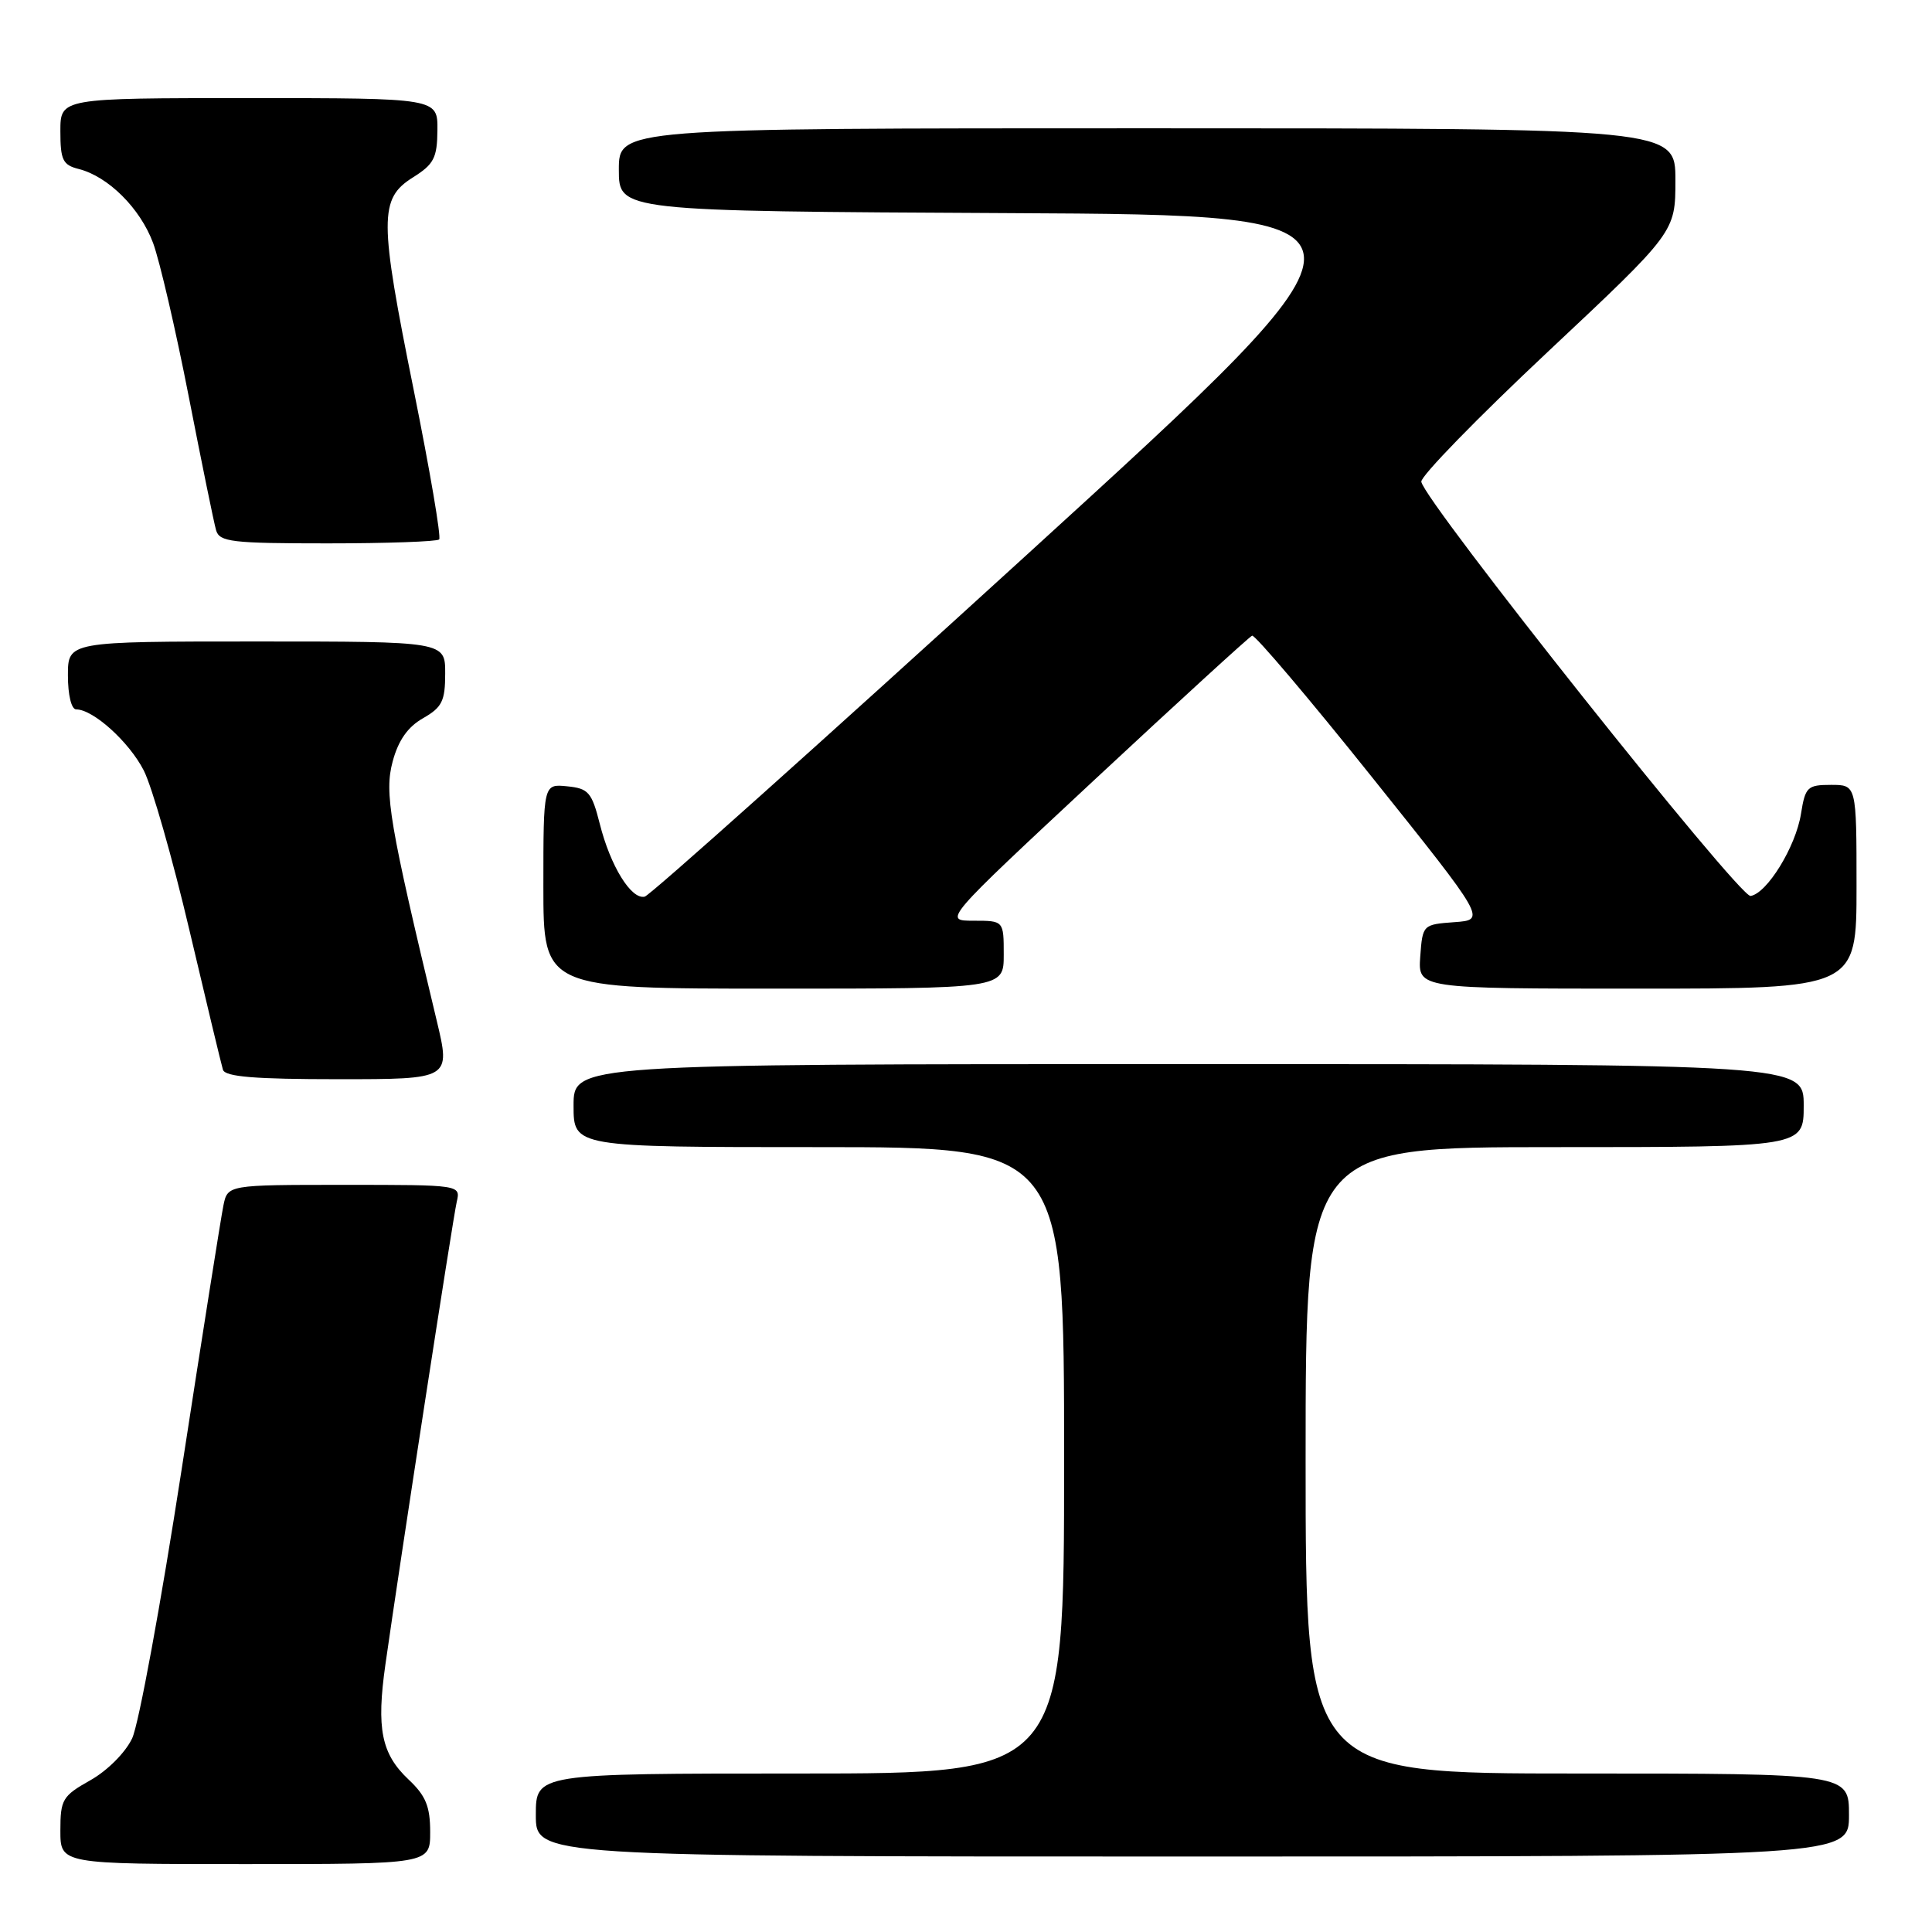 <?xml version="1.0" encoding="UTF-8" standalone="no"?>
<!DOCTYPE svg PUBLIC "-//W3C//DTD SVG 1.1//EN" "http://www.w3.org/Graphics/SVG/1.1/DTD/svg11.dtd" >
<svg xmlns="http://www.w3.org/2000/svg" xmlns:xlink="http://www.w3.org/1999/xlink" version="1.1" viewBox="0 0 256 256">
 <g >
 <path fill="currentColor"
d=" M 57.00 242.75 C 57.00 239.36 56.42 237.94 54.13 235.79 C 50.53 232.39 49.86 229.06 51.07 220.54 C 52.96 207.20 60.01 161.45 60.52 159.25 C 61.04 157.00 61.04 157.00 45.60 157.00 C 30.16 157.00 30.16 157.00 29.60 159.75 C 29.29 161.26 26.79 177.02 24.06 194.76 C 21.32 212.50 18.38 228.51 17.51 230.34 C 16.61 232.24 14.22 234.63 11.96 235.90 C 8.28 237.97 8.00 238.44 8.00 242.56 C 8.00 247.00 8.00 247.00 32.50 247.00 C 57.00 247.00 57.00 247.00 57.00 242.75 Z  M 245.00 240.50 C 245.00 235.00 245.00 235.00 209.00 235.00 C 173.00 235.00 173.00 235.00 173.00 193.50 C 173.00 152.00 173.00 152.00 206.00 152.00 C 239.00 152.00 239.00 152.00 239.00 146.50 C 239.00 141.00 239.00 141.00 157.50 141.00 C 76.00 141.00 76.00 141.00 76.00 146.50 C 76.00 152.00 76.00 152.00 108.50 152.00 C 141.00 152.00 141.00 152.00 141.00 193.50 C 141.00 235.00 141.00 235.00 106.00 235.00 C 71.00 235.00 71.00 235.00 71.00 240.50 C 71.00 246.00 71.00 246.00 158.00 246.00 C 245.00 246.00 245.00 246.00 245.00 240.50 Z  M 57.87 135.25 C 51.58 109.02 50.91 105.06 52.03 100.90 C 52.78 98.10 54.03 96.32 56.05 95.17 C 58.57 93.73 58.99 92.90 58.99 89.25 C 59.00 85.00 59.00 85.00 34.00 85.00 C 9.00 85.00 9.00 85.00 9.00 89.50 C 9.00 92.10 9.46 94.00 10.10 94.00 C 12.35 94.00 17.11 98.30 19.05 102.09 C 20.15 104.25 22.87 113.78 25.10 123.26 C 27.33 132.74 29.33 141.06 29.54 141.75 C 29.84 142.68 33.79 143.00 44.83 143.00 C 59.72 143.00 59.72 143.00 57.87 135.25 Z  M 133.00 126.50 C 133.00 122.00 133.00 122.00 129.00 122.00 C 124.99 122.00 124.99 122.00 145.11 103.25 C 156.18 92.94 165.54 84.38 165.91 84.23 C 166.28 84.09 173.42 92.50 181.76 102.93 C 196.93 121.89 196.93 121.89 192.72 122.19 C 188.53 122.50 188.50 122.53 188.19 126.75 C 187.89 131.00 187.89 131.00 216.94 131.00 C 246.00 131.00 246.00 131.00 246.00 117.50 C 246.00 104.00 246.00 104.00 242.63 104.00 C 239.49 104.00 239.21 104.27 238.64 107.83 C 237.95 112.19 234.15 118.37 231.96 118.72 C 230.47 118.95 188.65 66.34 188.33 63.83 C 188.24 63.10 195.78 55.36 205.08 46.63 C 222.00 30.75 222.00 30.75 222.00 23.88 C 222.00 17.00 222.00 17.00 152.00 17.00 C 82.00 17.00 82.00 17.00 82.00 22.49 C 82.00 27.98 82.00 27.98 133.71 28.24 C 185.41 28.50 185.41 28.50 136.07 73.50 C 108.93 98.25 86.14 118.64 85.43 118.81 C 83.65 119.24 80.88 114.76 79.47 109.15 C 78.41 104.97 77.97 104.47 75.15 104.19 C 72.00 103.87 72.00 103.87 72.00 117.44 C 72.00 131.00 72.00 131.00 102.50 131.00 C 133.00 131.00 133.00 131.00 133.00 126.50 Z  M 58.19 71.48 C 58.48 71.19 56.96 62.30 54.83 51.73 C 50.24 29.01 50.23 26.33 54.71 23.51 C 57.49 21.77 57.93 20.93 57.96 17.25 C 58.00 13.00 58.00 13.00 33.00 13.00 C 8.00 13.00 8.00 13.00 8.00 17.39 C 8.00 21.20 8.32 21.86 10.42 22.39 C 14.33 23.37 18.58 27.60 20.29 32.21 C 21.16 34.57 23.28 43.70 25.00 52.50 C 26.72 61.30 28.35 69.29 28.63 70.25 C 29.08 71.81 30.67 72.00 43.40 72.00 C 51.25 72.00 57.90 71.76 58.19 71.48 Z "/>
</g>
</svg>